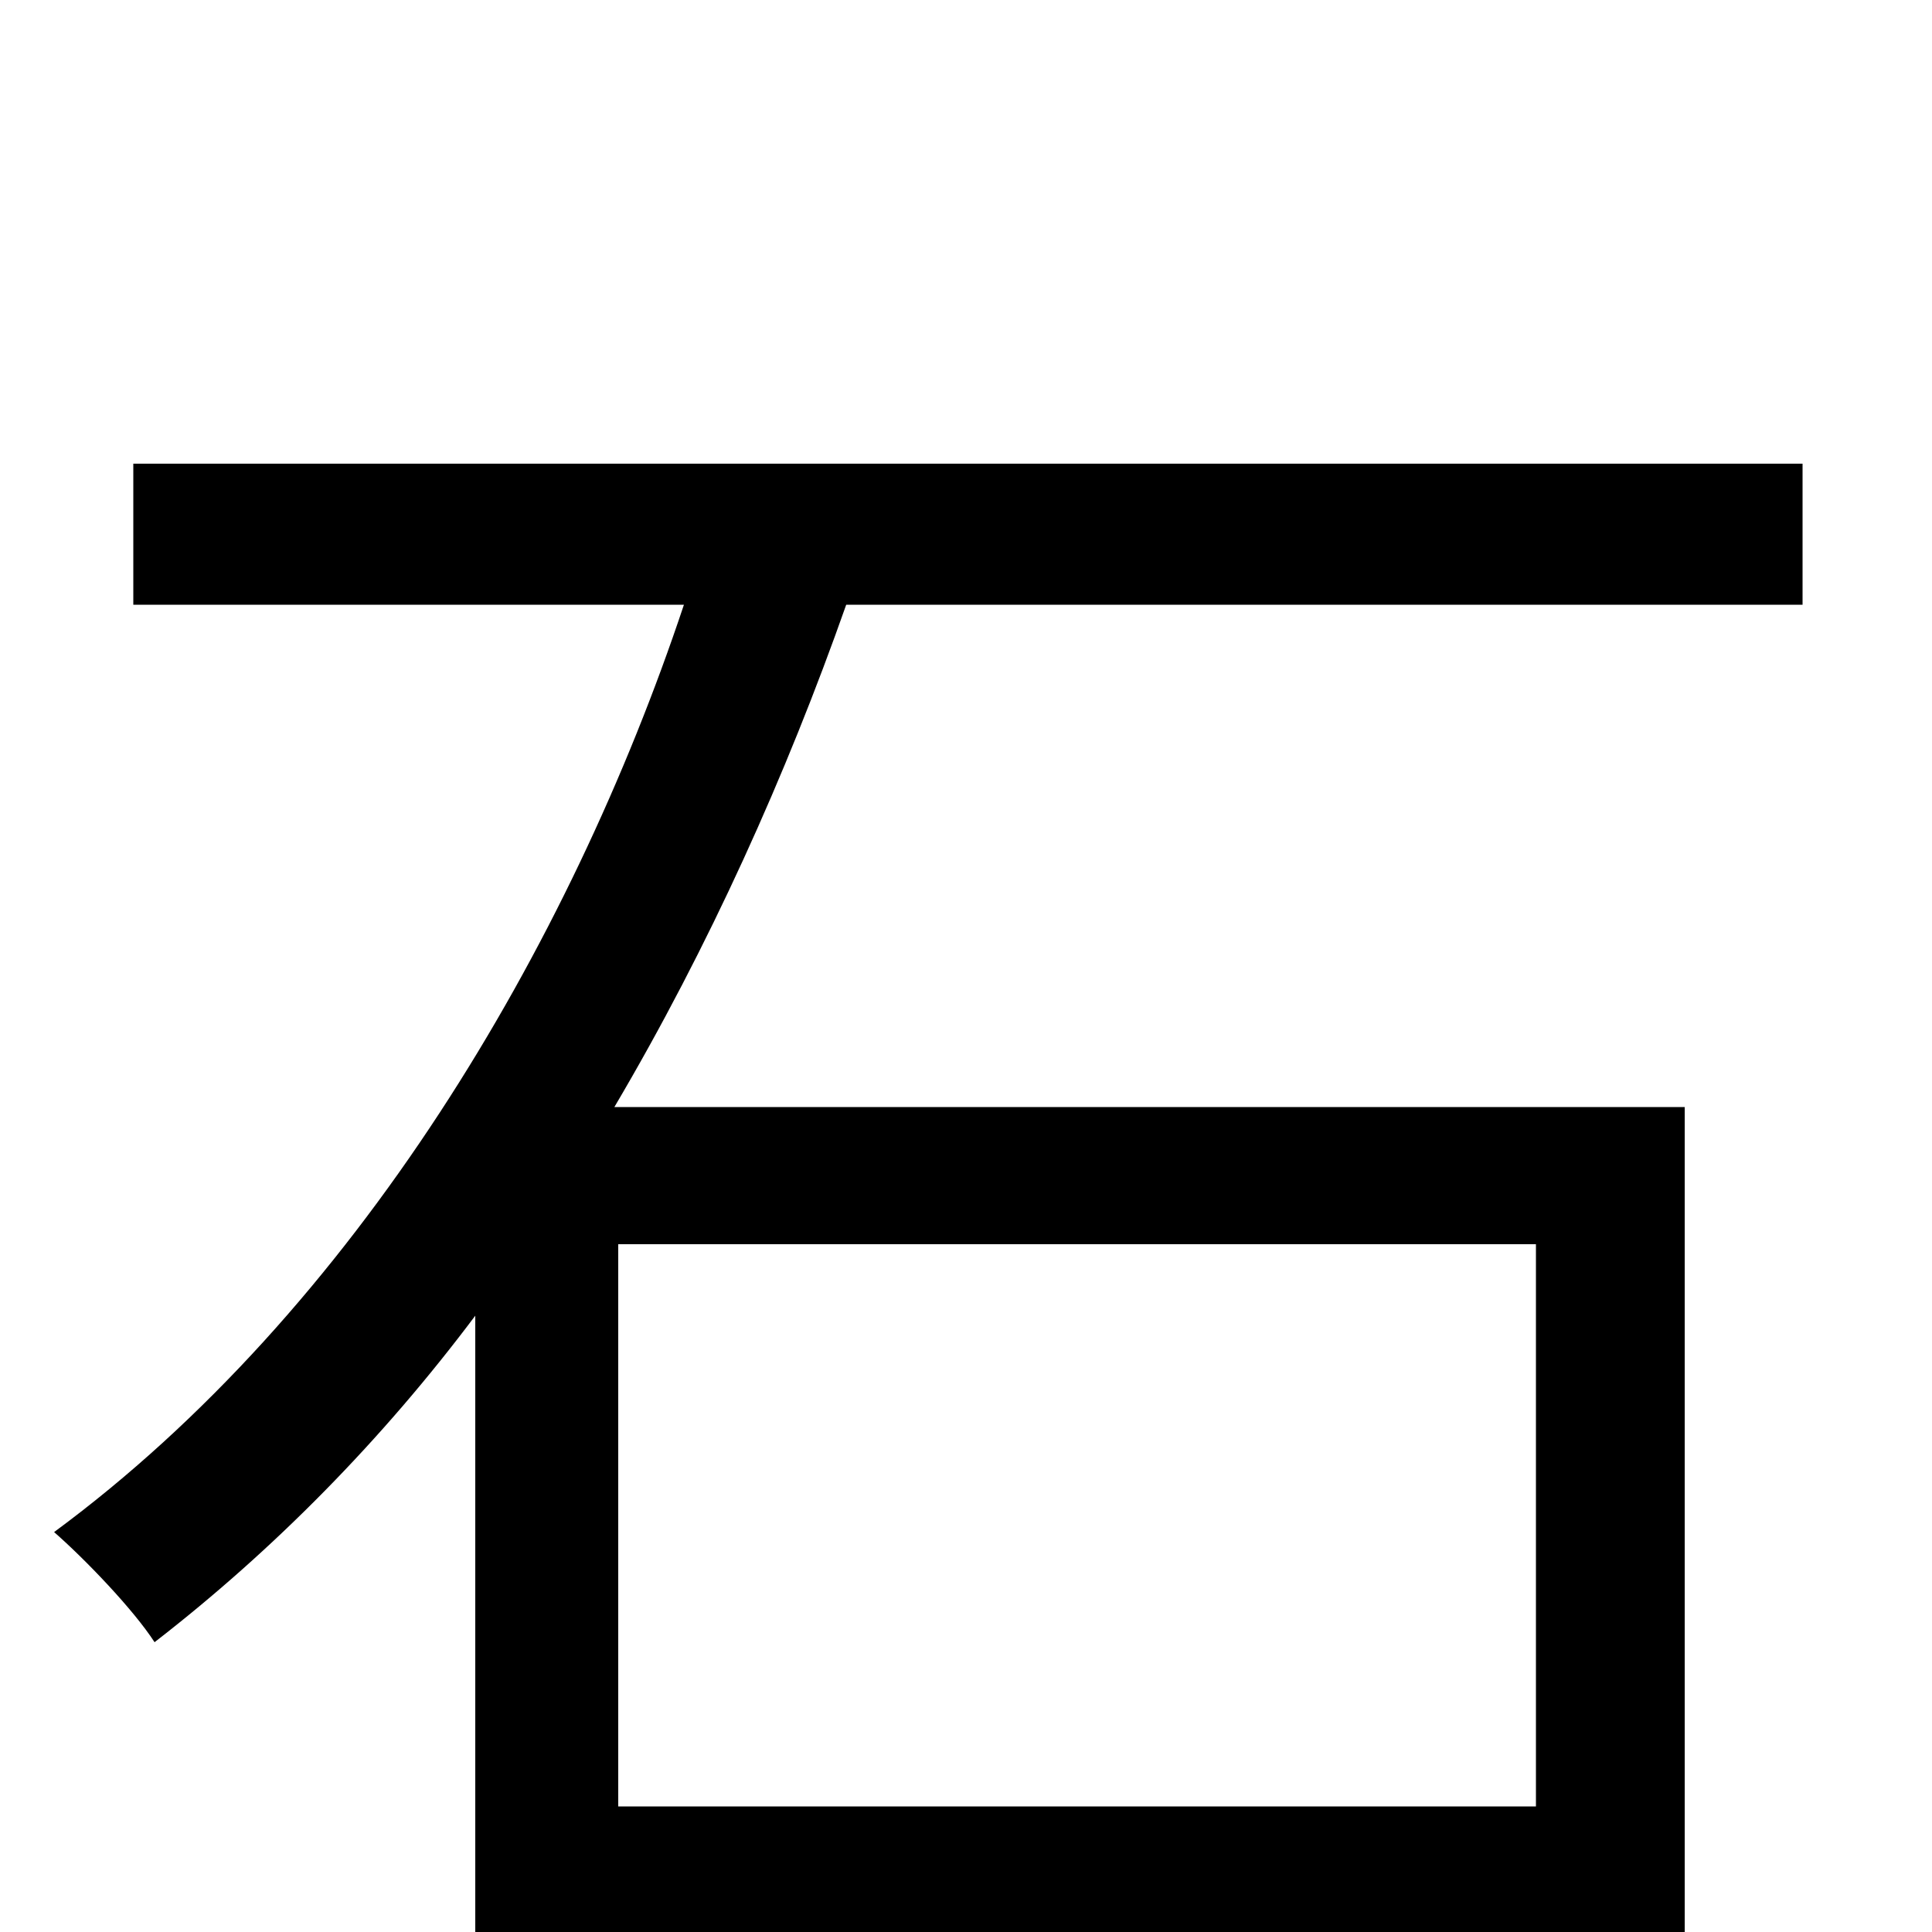 <svg xmlns="http://www.w3.org/2000/svg" viewBox="0 -1000 1000 1000">
	<path fill="#000000" d="M795 -356V-65H320V-356ZM933 -687V-760H69V-687H354C295 -510 184 -322 28 -207C44 -193 69 -167 80 -150C142 -198 198 -255 246 -319V77H320V7H795V76H872V-427H318C367 -510 407 -599 438 -687Z"/>
</svg>